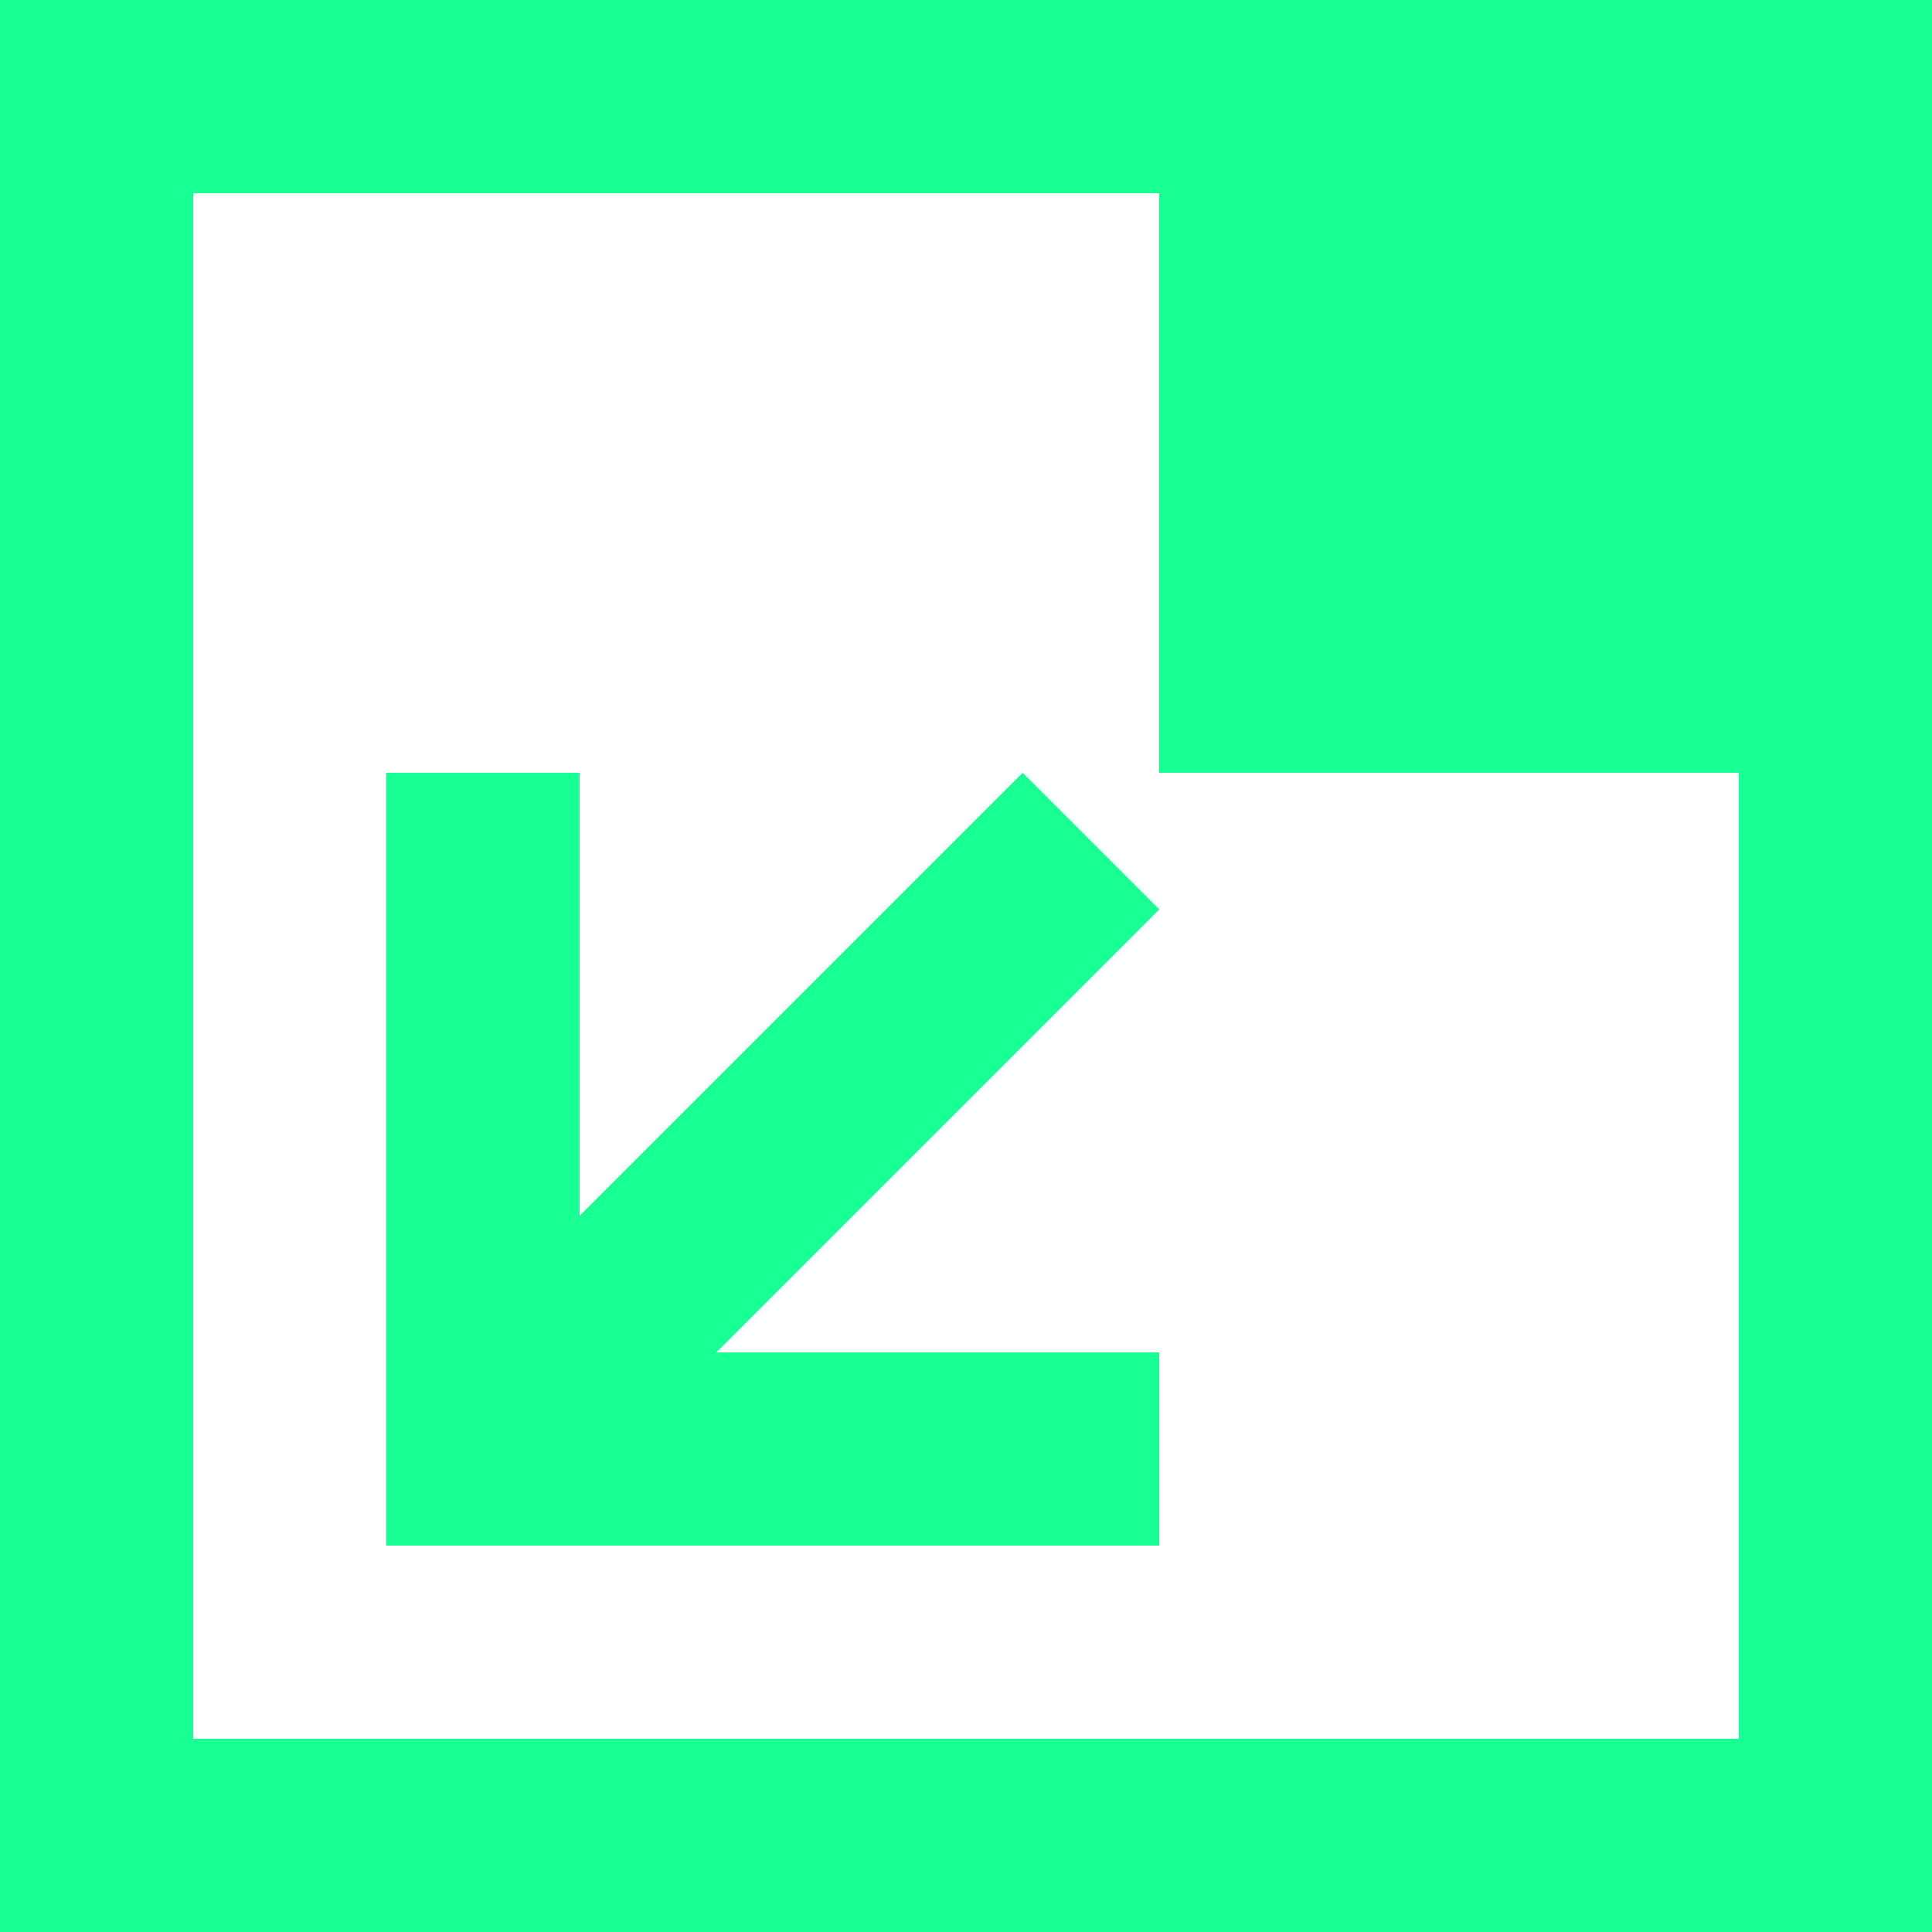 <?xml version="1.0" encoding="UTF-8" standalone="no"?>
<svg width="20px" height="20px" viewBox="0 0 20 20" version="1.1" xmlns="http://www.w3.org/2000/svg" xmlns:xlink="http://www.w3.org/1999/xlink">
    <!-- Generator: Sketch 3.8.1 (29687) - http://www.bohemiancoding.com/sketch -->
    <title>arrow_corner_down_left [#275]</title>
    <desc>Created with Sketch.</desc>
    <defs></defs>
    <g id="Page-1" stroke="none" stroke-width="1" fill="none" fill-rule="evenodd">
        <g id="Dribbble-Dark-Preview" transform="translate(-340, -6919)" fill="#18FF94">
            <g id="icons" transform="translate(56, 160)">
                <path d="M294.586,6767 L290,6771.586 L290,6767 L288,6767 L288,6775 L296,6775 L296,6773 L291.414,6773 L296,6768.414 L294.586,6767 Z M302,6777 L286,6777 L286,6761 L296,6761 L296,6767 L302,6767 L302,6777 Z M284,6779 L304,6779 L304,6759 L284,6759 L284,6779 Z" id="arrow_corner_down_left-[#275]"></path>
            </g>
        </g>
    </g>
</svg>
